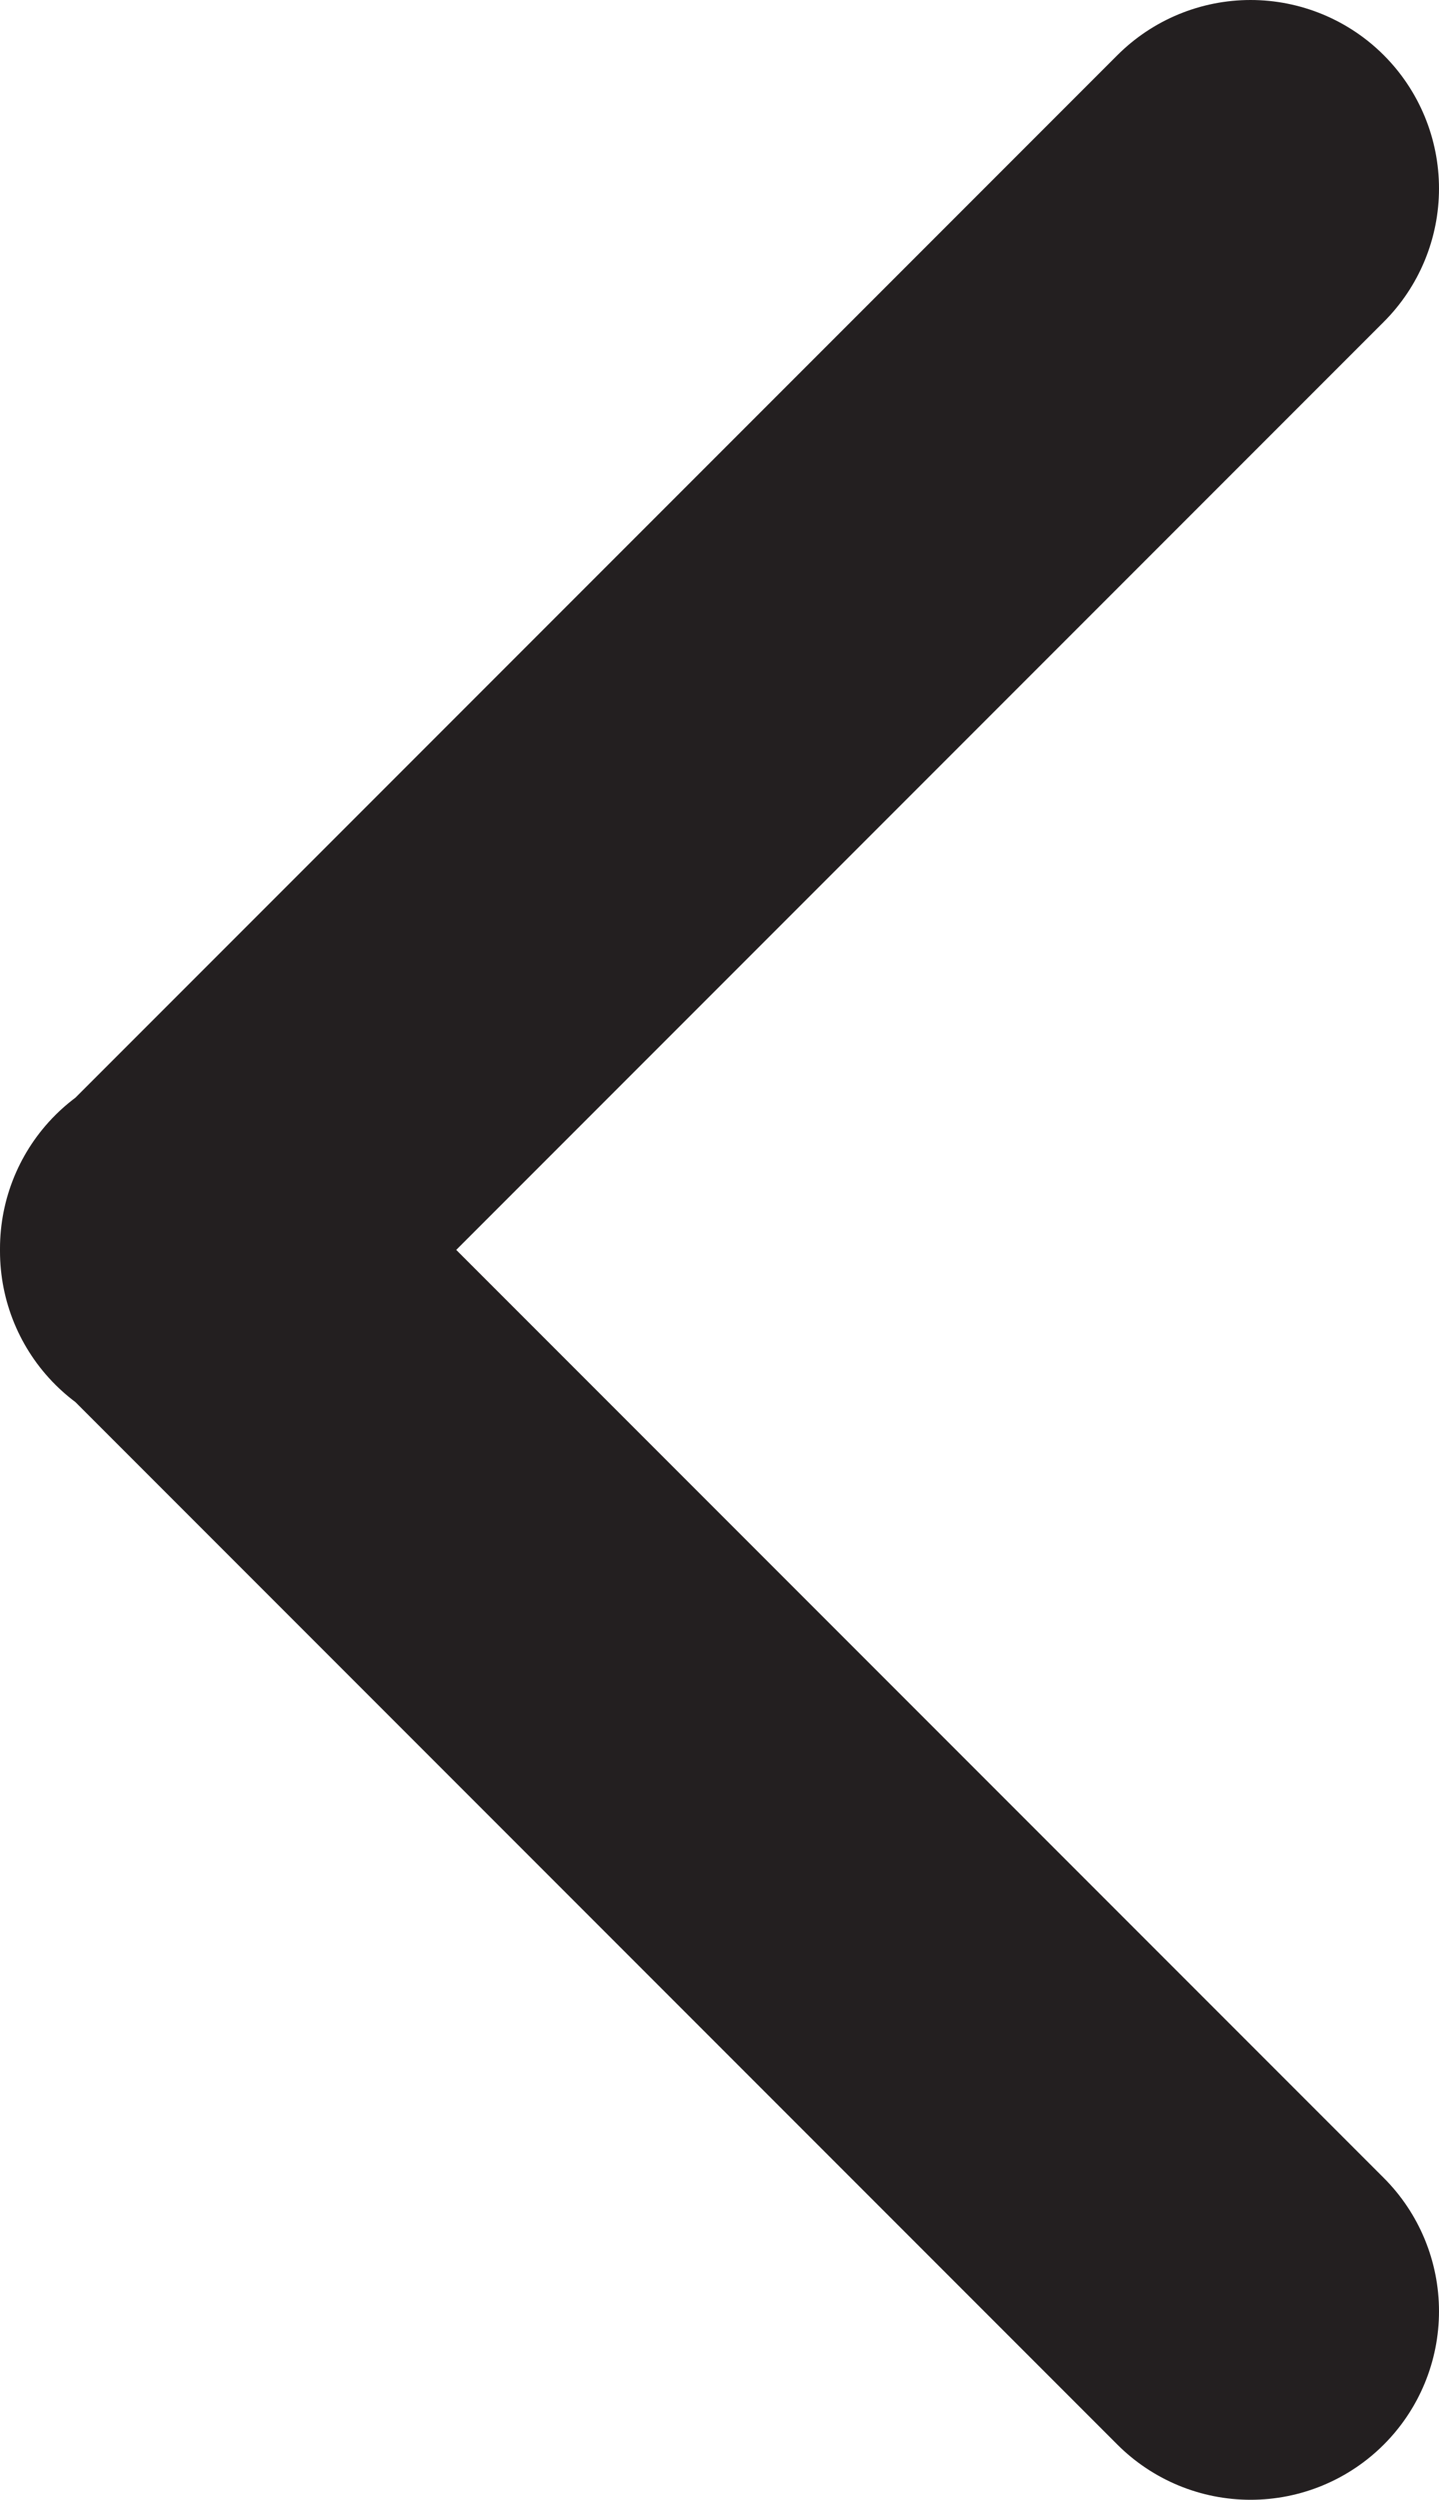 <svg id="Layer_1" data-name="Layer 1" xmlns="http://www.w3.org/2000/svg" viewBox="0 0 26.73 46.41"><defs><style>.cls-1{fill:none;stroke:#231f20;stroke-linecap:round;stroke-linejoin:round;stroke-width:7px;}</style></defs><title>arrow_left</title><polyline class="cls-1" points="23.23 42.91 3.5 23.18 3.5 23.23 23.23 3.5"/></svg>